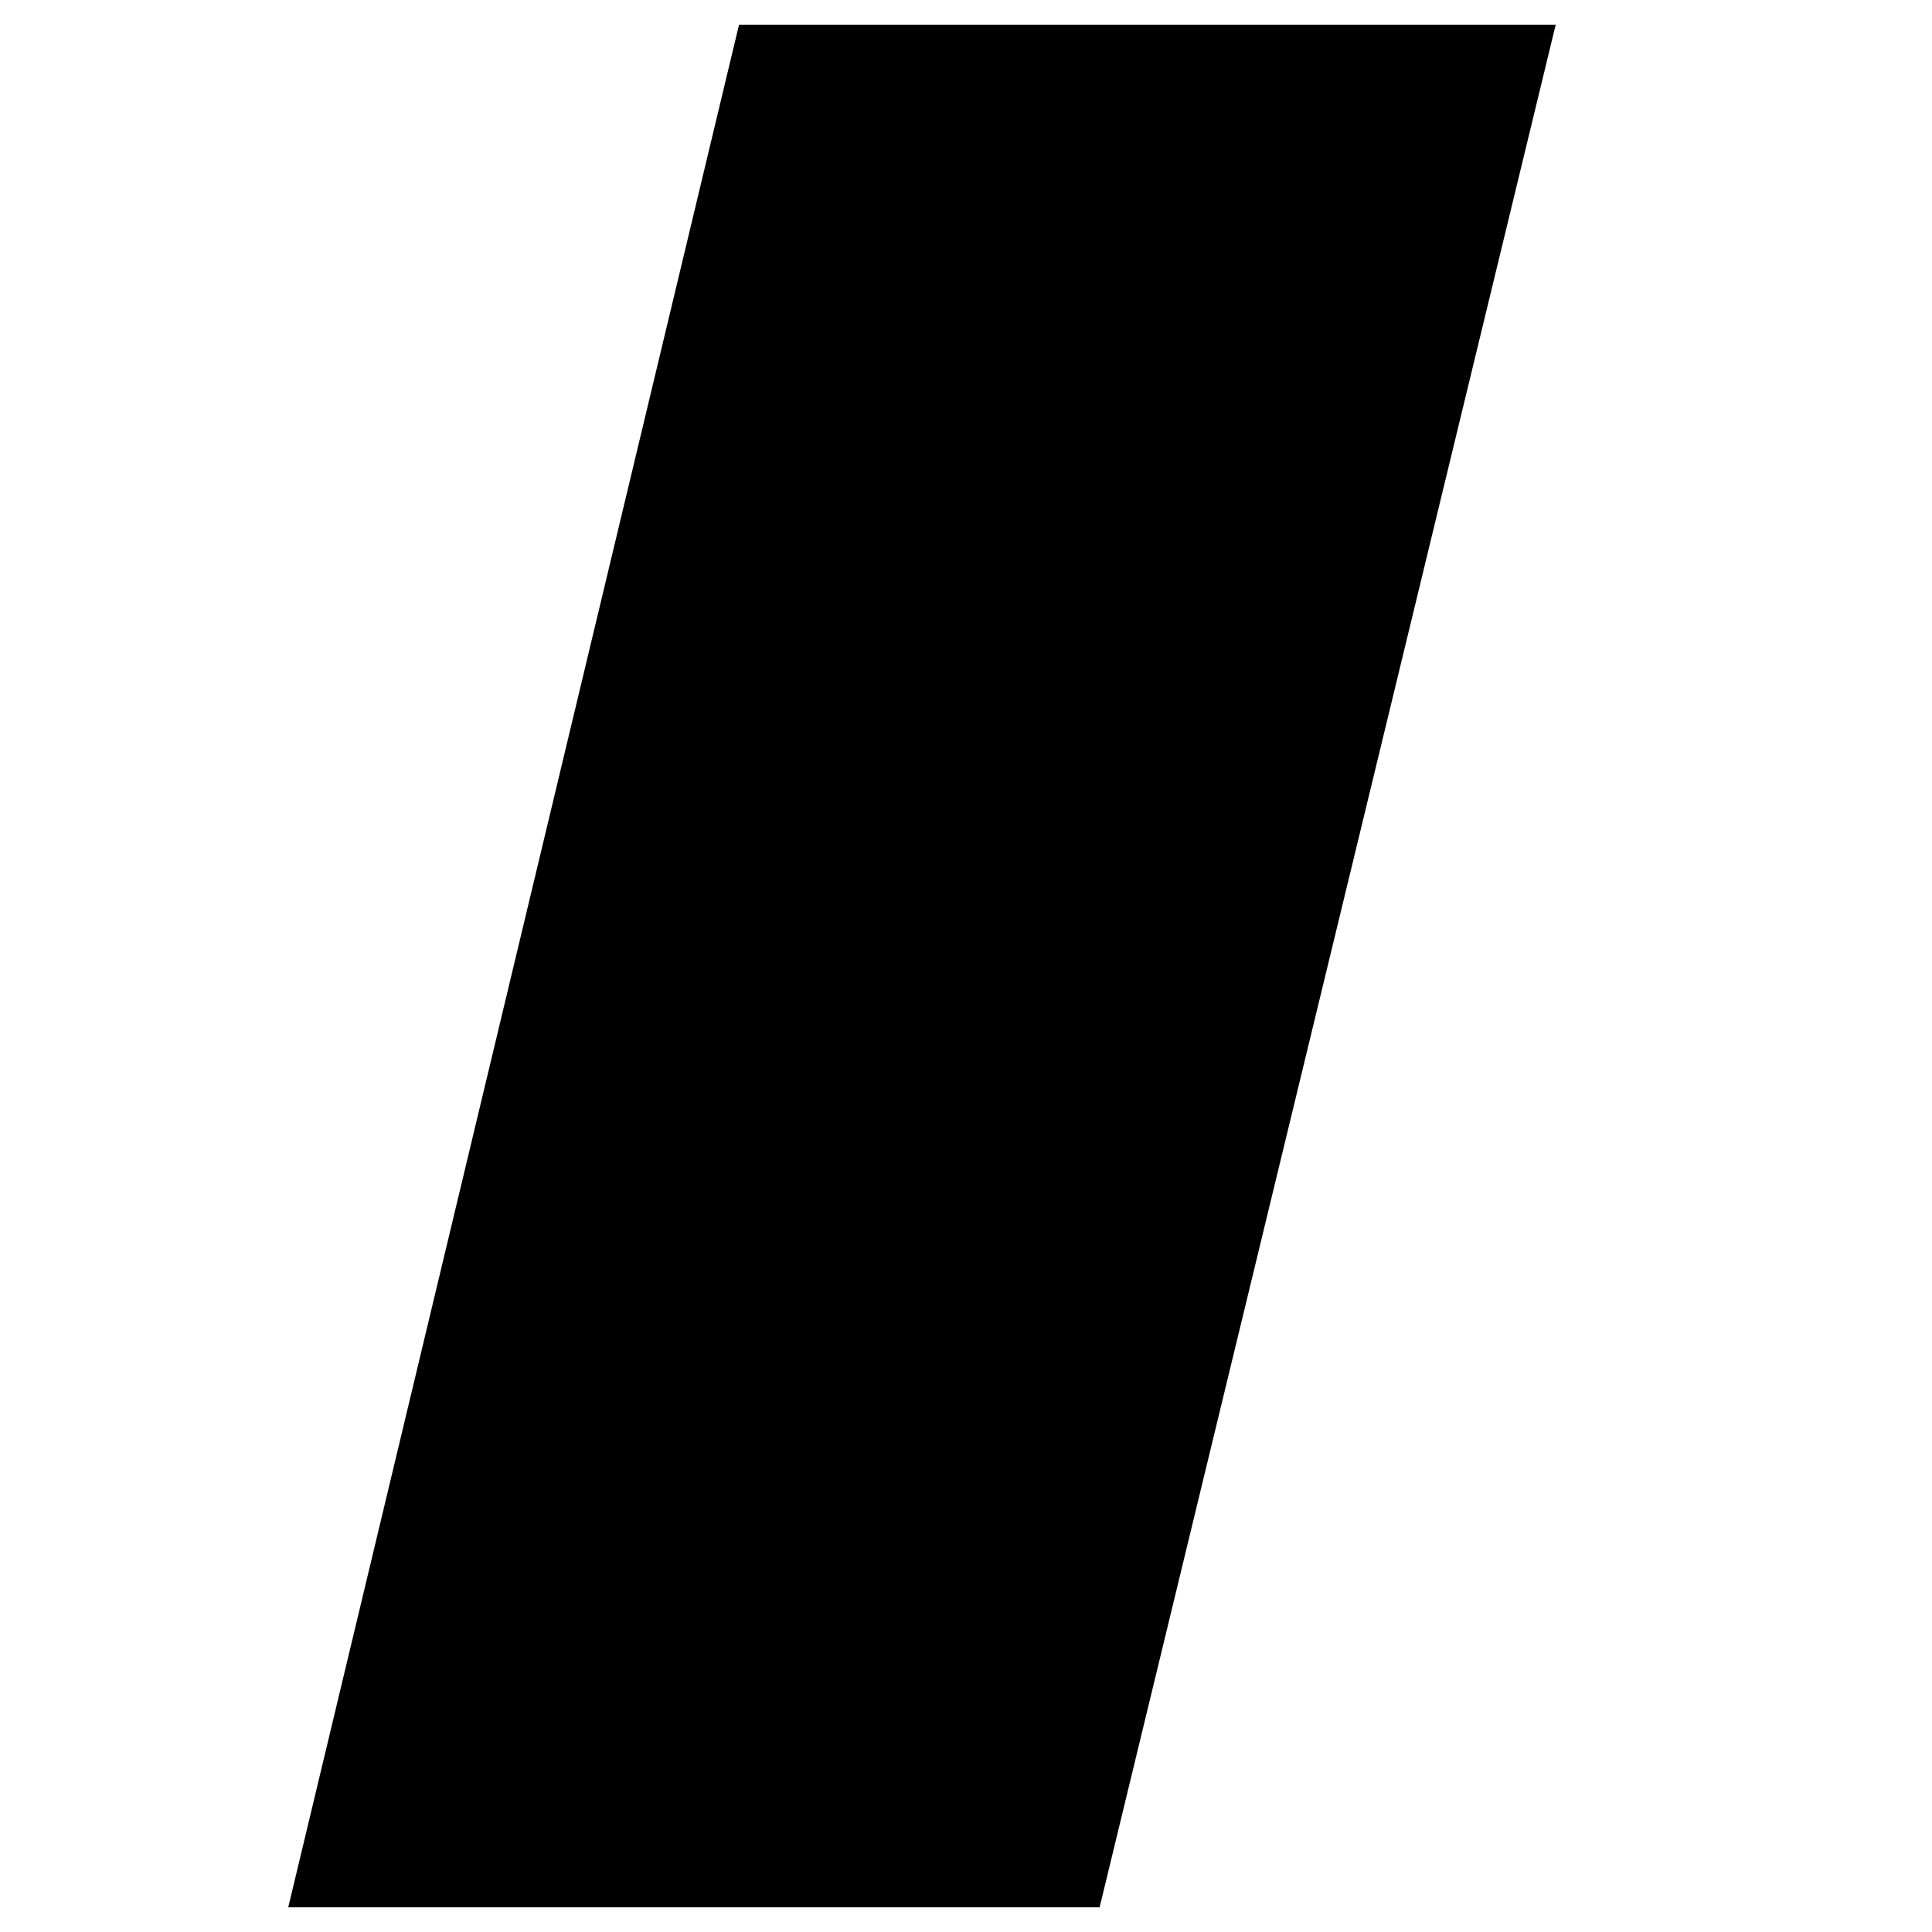 <svg xmlns="http://www.w3.org/2000/svg" xmlns:xlink="http://www.w3.org/1999/xlink" width="500" zoomAndPan="magnify" viewBox="0 0 375 375" height="500" preserveAspectRatio="xMidYMid meet" version="1.0"><defs><clipPath id="id1"><path d="M 55.949 4.793 L 302 4.793 L 302 370.207 L 55.949 370.207 Z M 55.949 4.793 " clip-rule="nonzero"/></clipPath><clipPath id="id2"><path d="M 301.961 4.793 L 213.434 370.207 L 55.949 370.207 L 143.445 4.793 Z M 301.961 4.793 " clip-rule="nonzero"/></clipPath></defs><g clip-path="url(#id1)"><g clip-path="url(#id2)"><path fill="rgb(0%, 0%, 0%)" d="M 55.949 4.793 L 302.238 4.793 L 302.238 370.207 L 55.949 370.207 Z M 55.949 4.793 " fill-opacity="1" fill-rule="nonzero"/></g></g></svg>